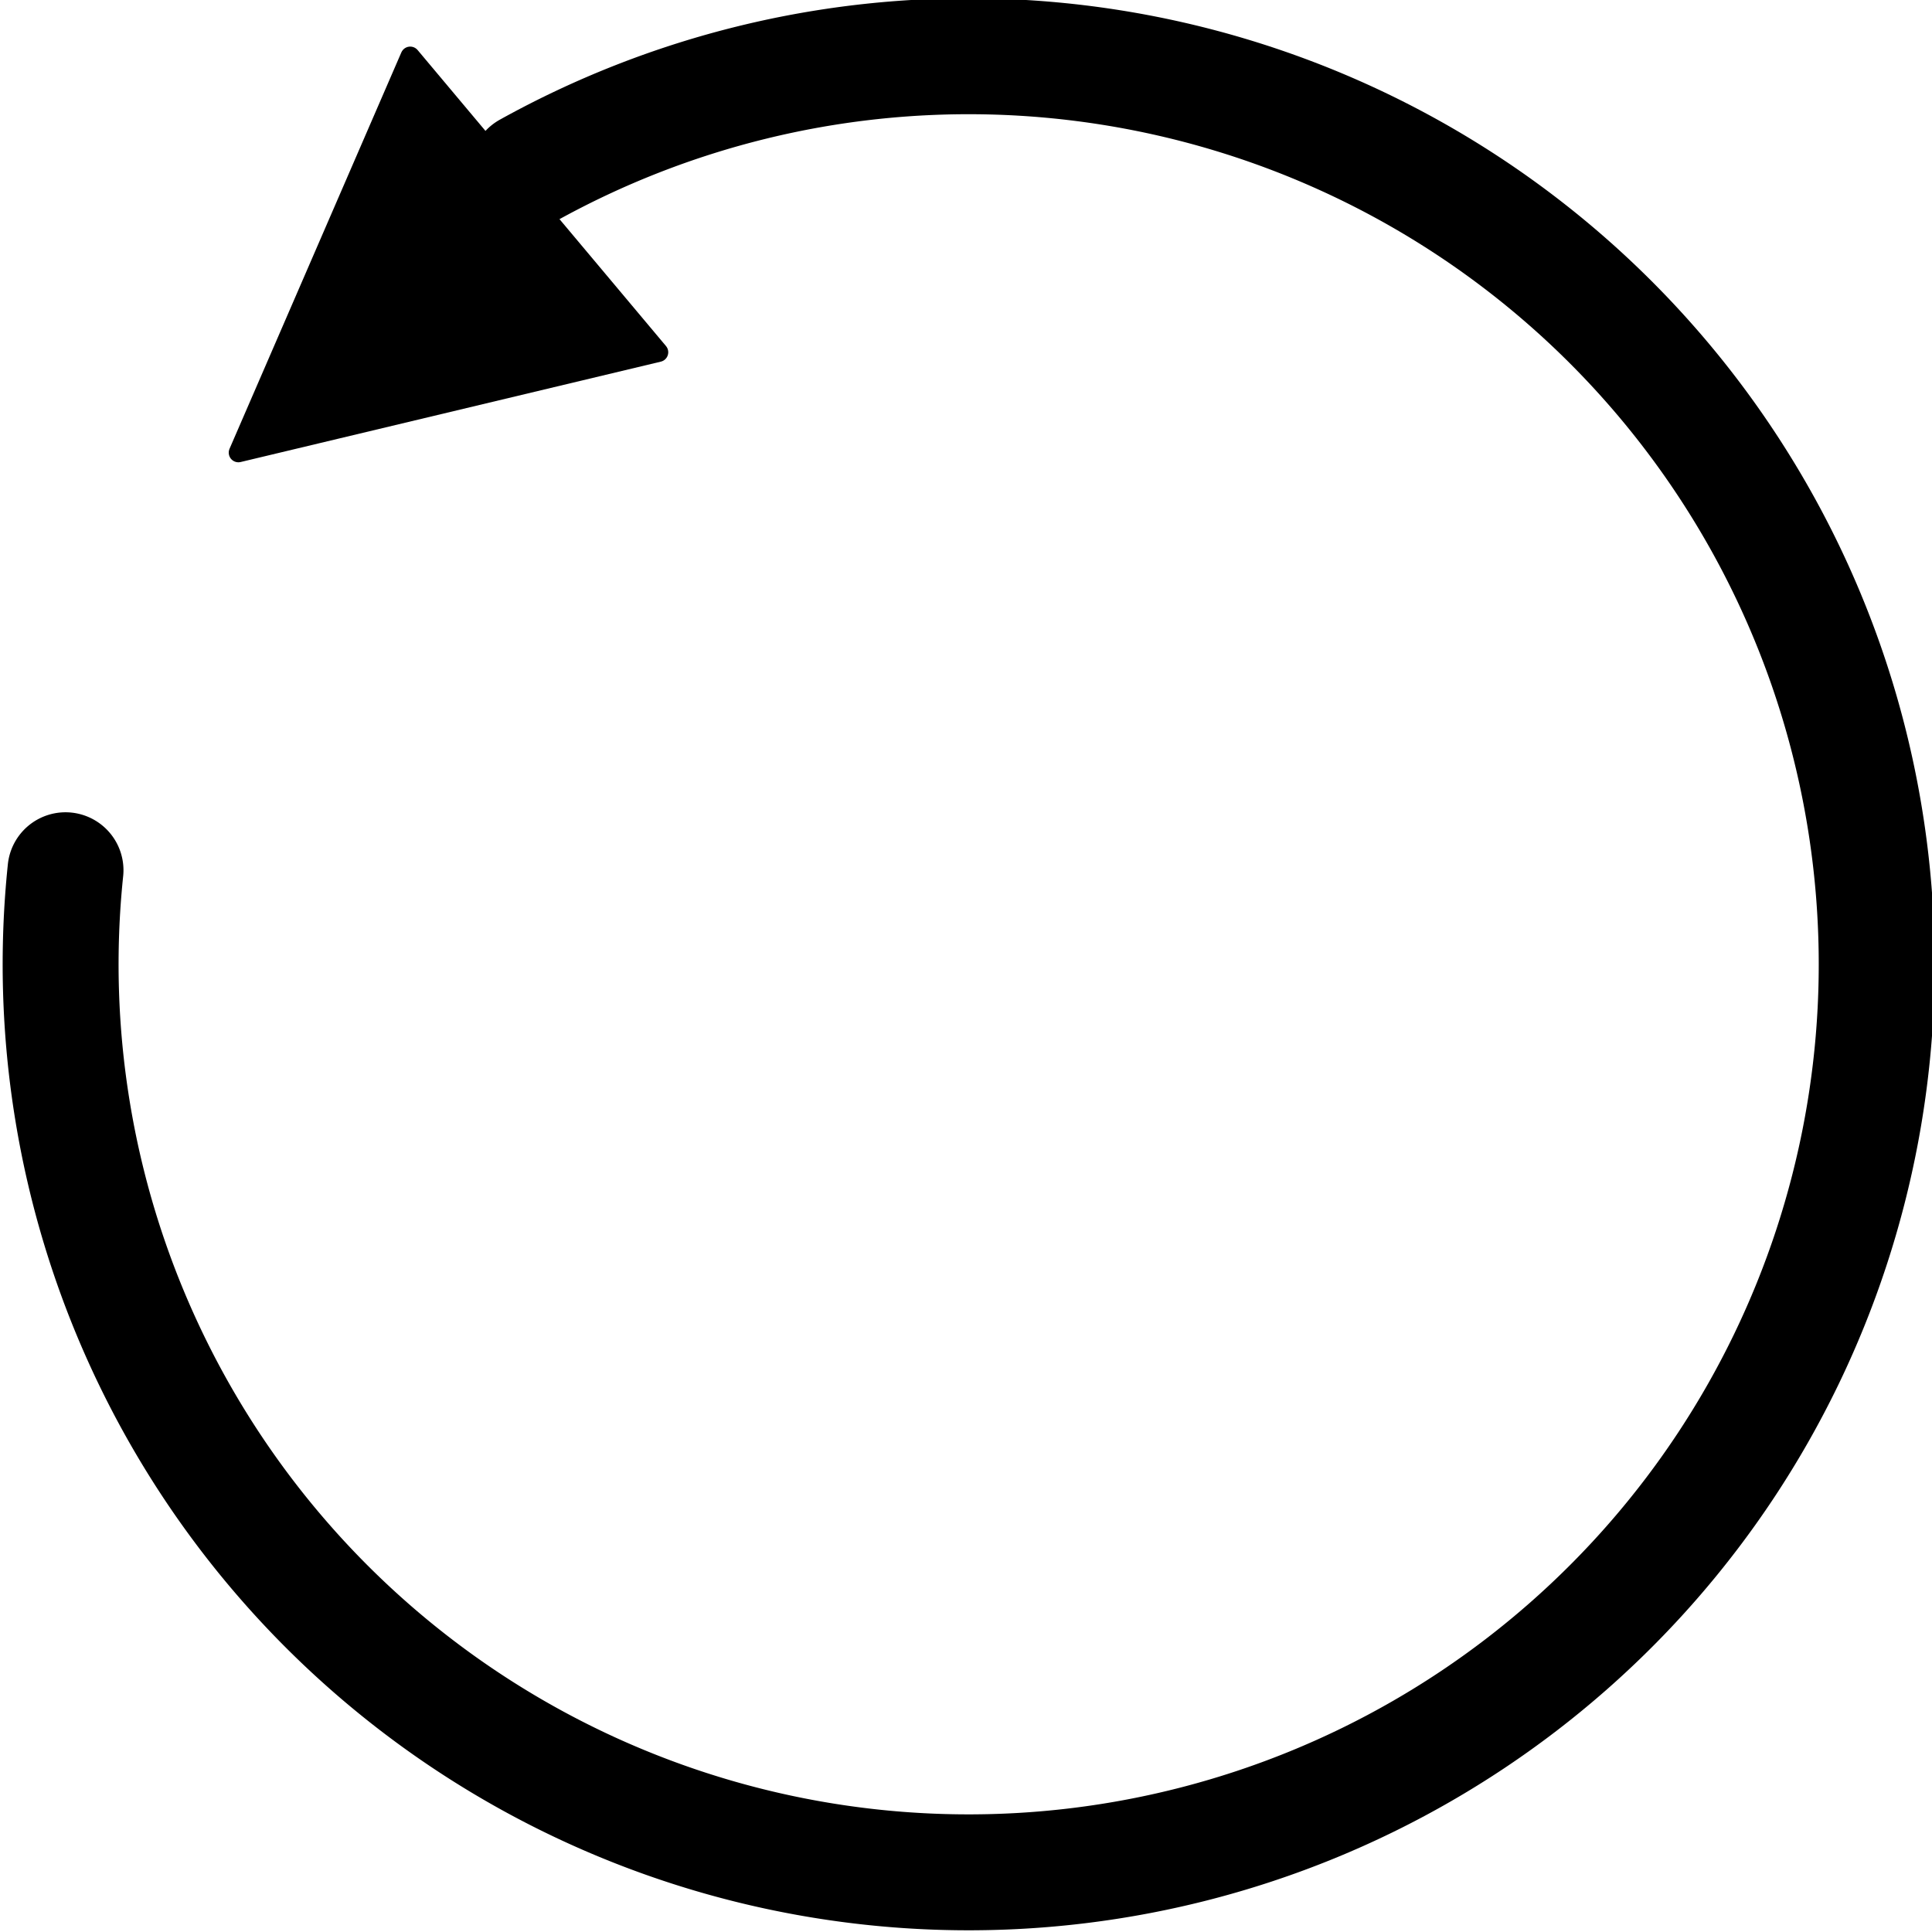 <svg version="1.1"
    width="100" height="100"
    xmlns="http://www.w3.org/2000/svg"
    viewBox="0 0 100 100"
    style="
        stroke: black;
        fill: black;
        stroke-linecap: round;
        stroke-linejoin: round;
    ">
    <g>
        <path
            stroke-width="6px"
            fill="transparent"
            transform="rotate(-95 50 50) translate(-1, -16)"
            d="M 94 47 A 47 47 0 1 1 60 20" />
        
        <path
            transform="translate(10, 7) rotate(140 10 10)"
            d="M 0 0 L 20 10 L 0 20 z" />
    </g>
</svg>